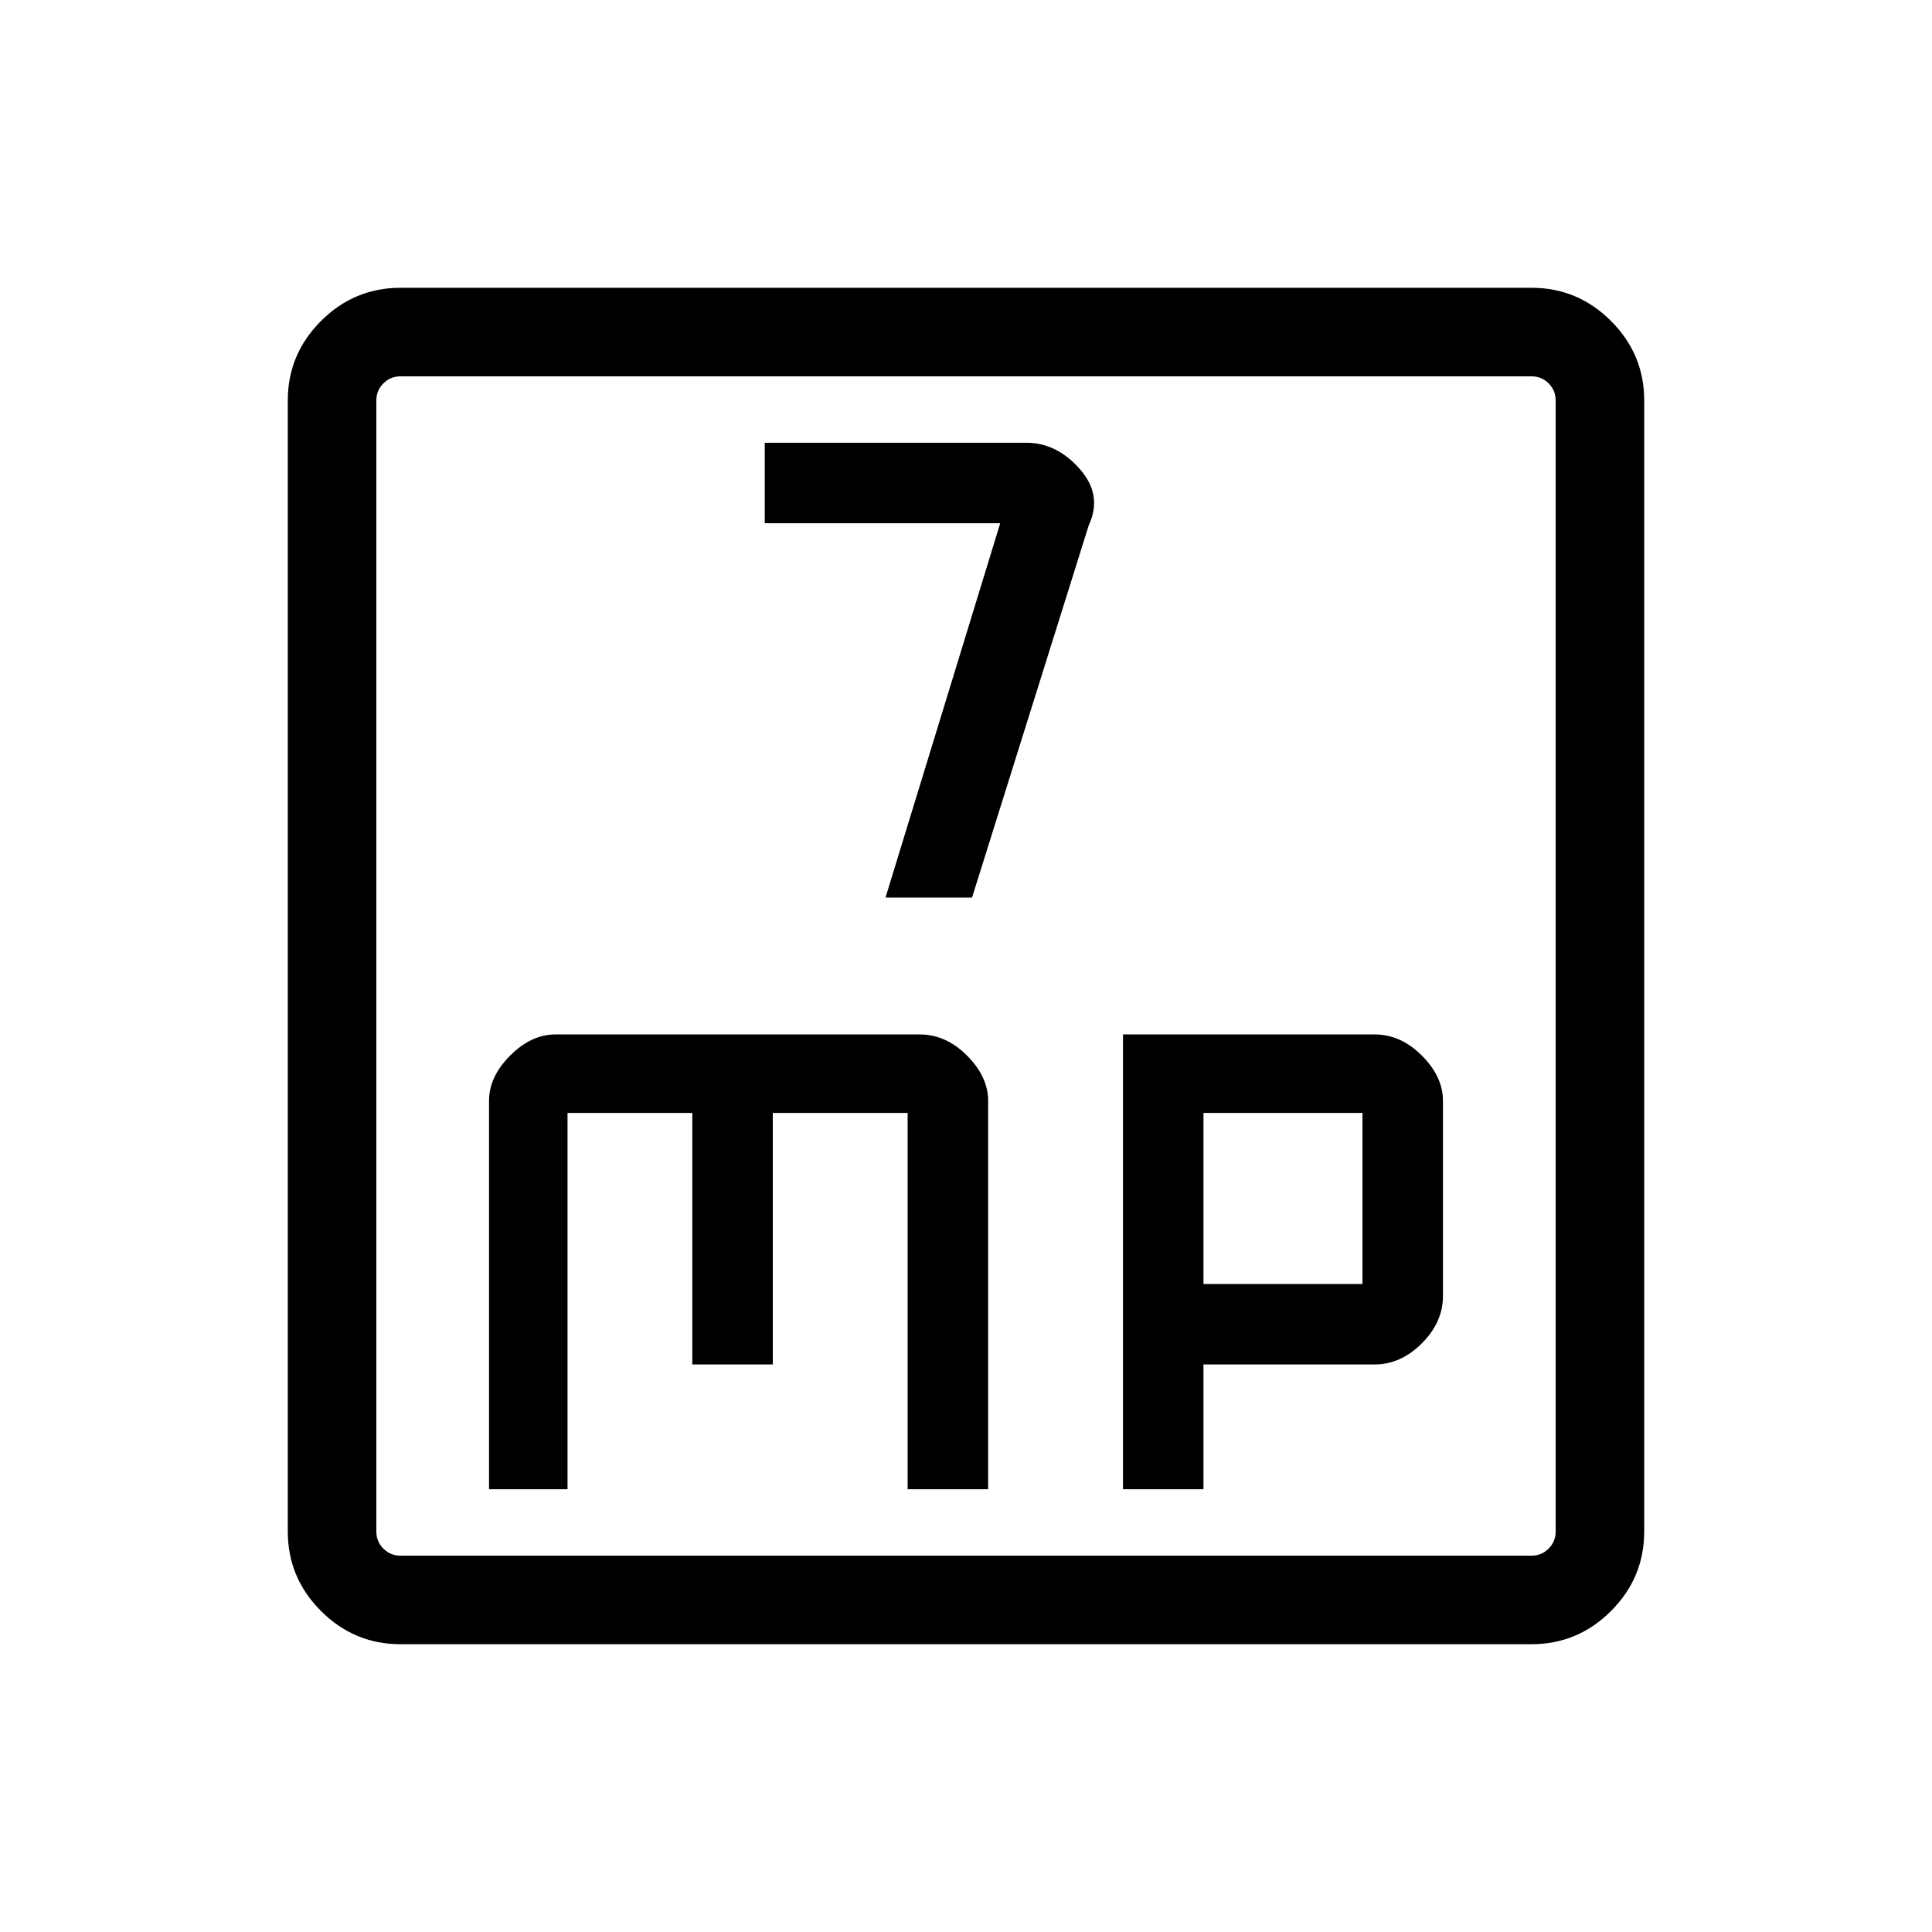 <svg xmlns="http://www.w3.org/2000/svg" height="48" width="48"><path d="M22 22.3H24.15L27.05 13.05Q27.4 12.3 26.825 11.65Q26.25 11 25.5 11H19V13H24.85ZM9.95 40.85Q8.8 40.85 7.975 40.025Q7.15 39.2 7.15 38.05V9.95Q7.15 8.8 7.975 7.975Q8.8 7.15 9.95 7.15H38.05Q39.2 7.15 40.025 7.975Q40.85 8.8 40.85 9.95V38.05Q40.85 39.2 40.025 40.025Q39.2 40.85 38.05 40.85ZM9.95 38.65H38.05Q38.3 38.65 38.475 38.475Q38.65 38.3 38.65 38.05V9.95Q38.65 9.7 38.475 9.525Q38.3 9.35 38.05 9.35H9.95Q9.7 9.35 9.525 9.525Q9.35 9.7 9.35 9.95V38.05Q9.35 38.3 9.525 38.475Q9.7 38.65 9.95 38.65ZM9.35 9.35Q9.35 9.35 9.35 9.525Q9.35 9.7 9.35 9.95V38.05Q9.35 38.3 9.35 38.475Q9.35 38.65 9.35 38.65Q9.35 38.65 9.35 38.475Q9.35 38.3 9.35 38.05V9.95Q9.35 9.7 9.35 9.525Q9.35 9.35 9.35 9.35ZM13.8 25.7Q13.2 25.7 12.675 26.225Q12.15 26.75 12.15 27.35V37H14.1V27.65H17.2V33.9H19.2V27.65H22.55V37H24.55V27.35Q24.55 26.75 24.025 26.225Q23.5 25.7 22.85 25.7ZM27.9 25.7V37H29.9V33.9H34.15Q34.8 33.9 35.325 33.375Q35.85 32.85 35.85 32.2V27.35Q35.85 26.75 35.325 26.225Q34.8 25.7 34.15 25.7ZM29.9 27.65H33.85V31.9H29.9Z"/></svg>